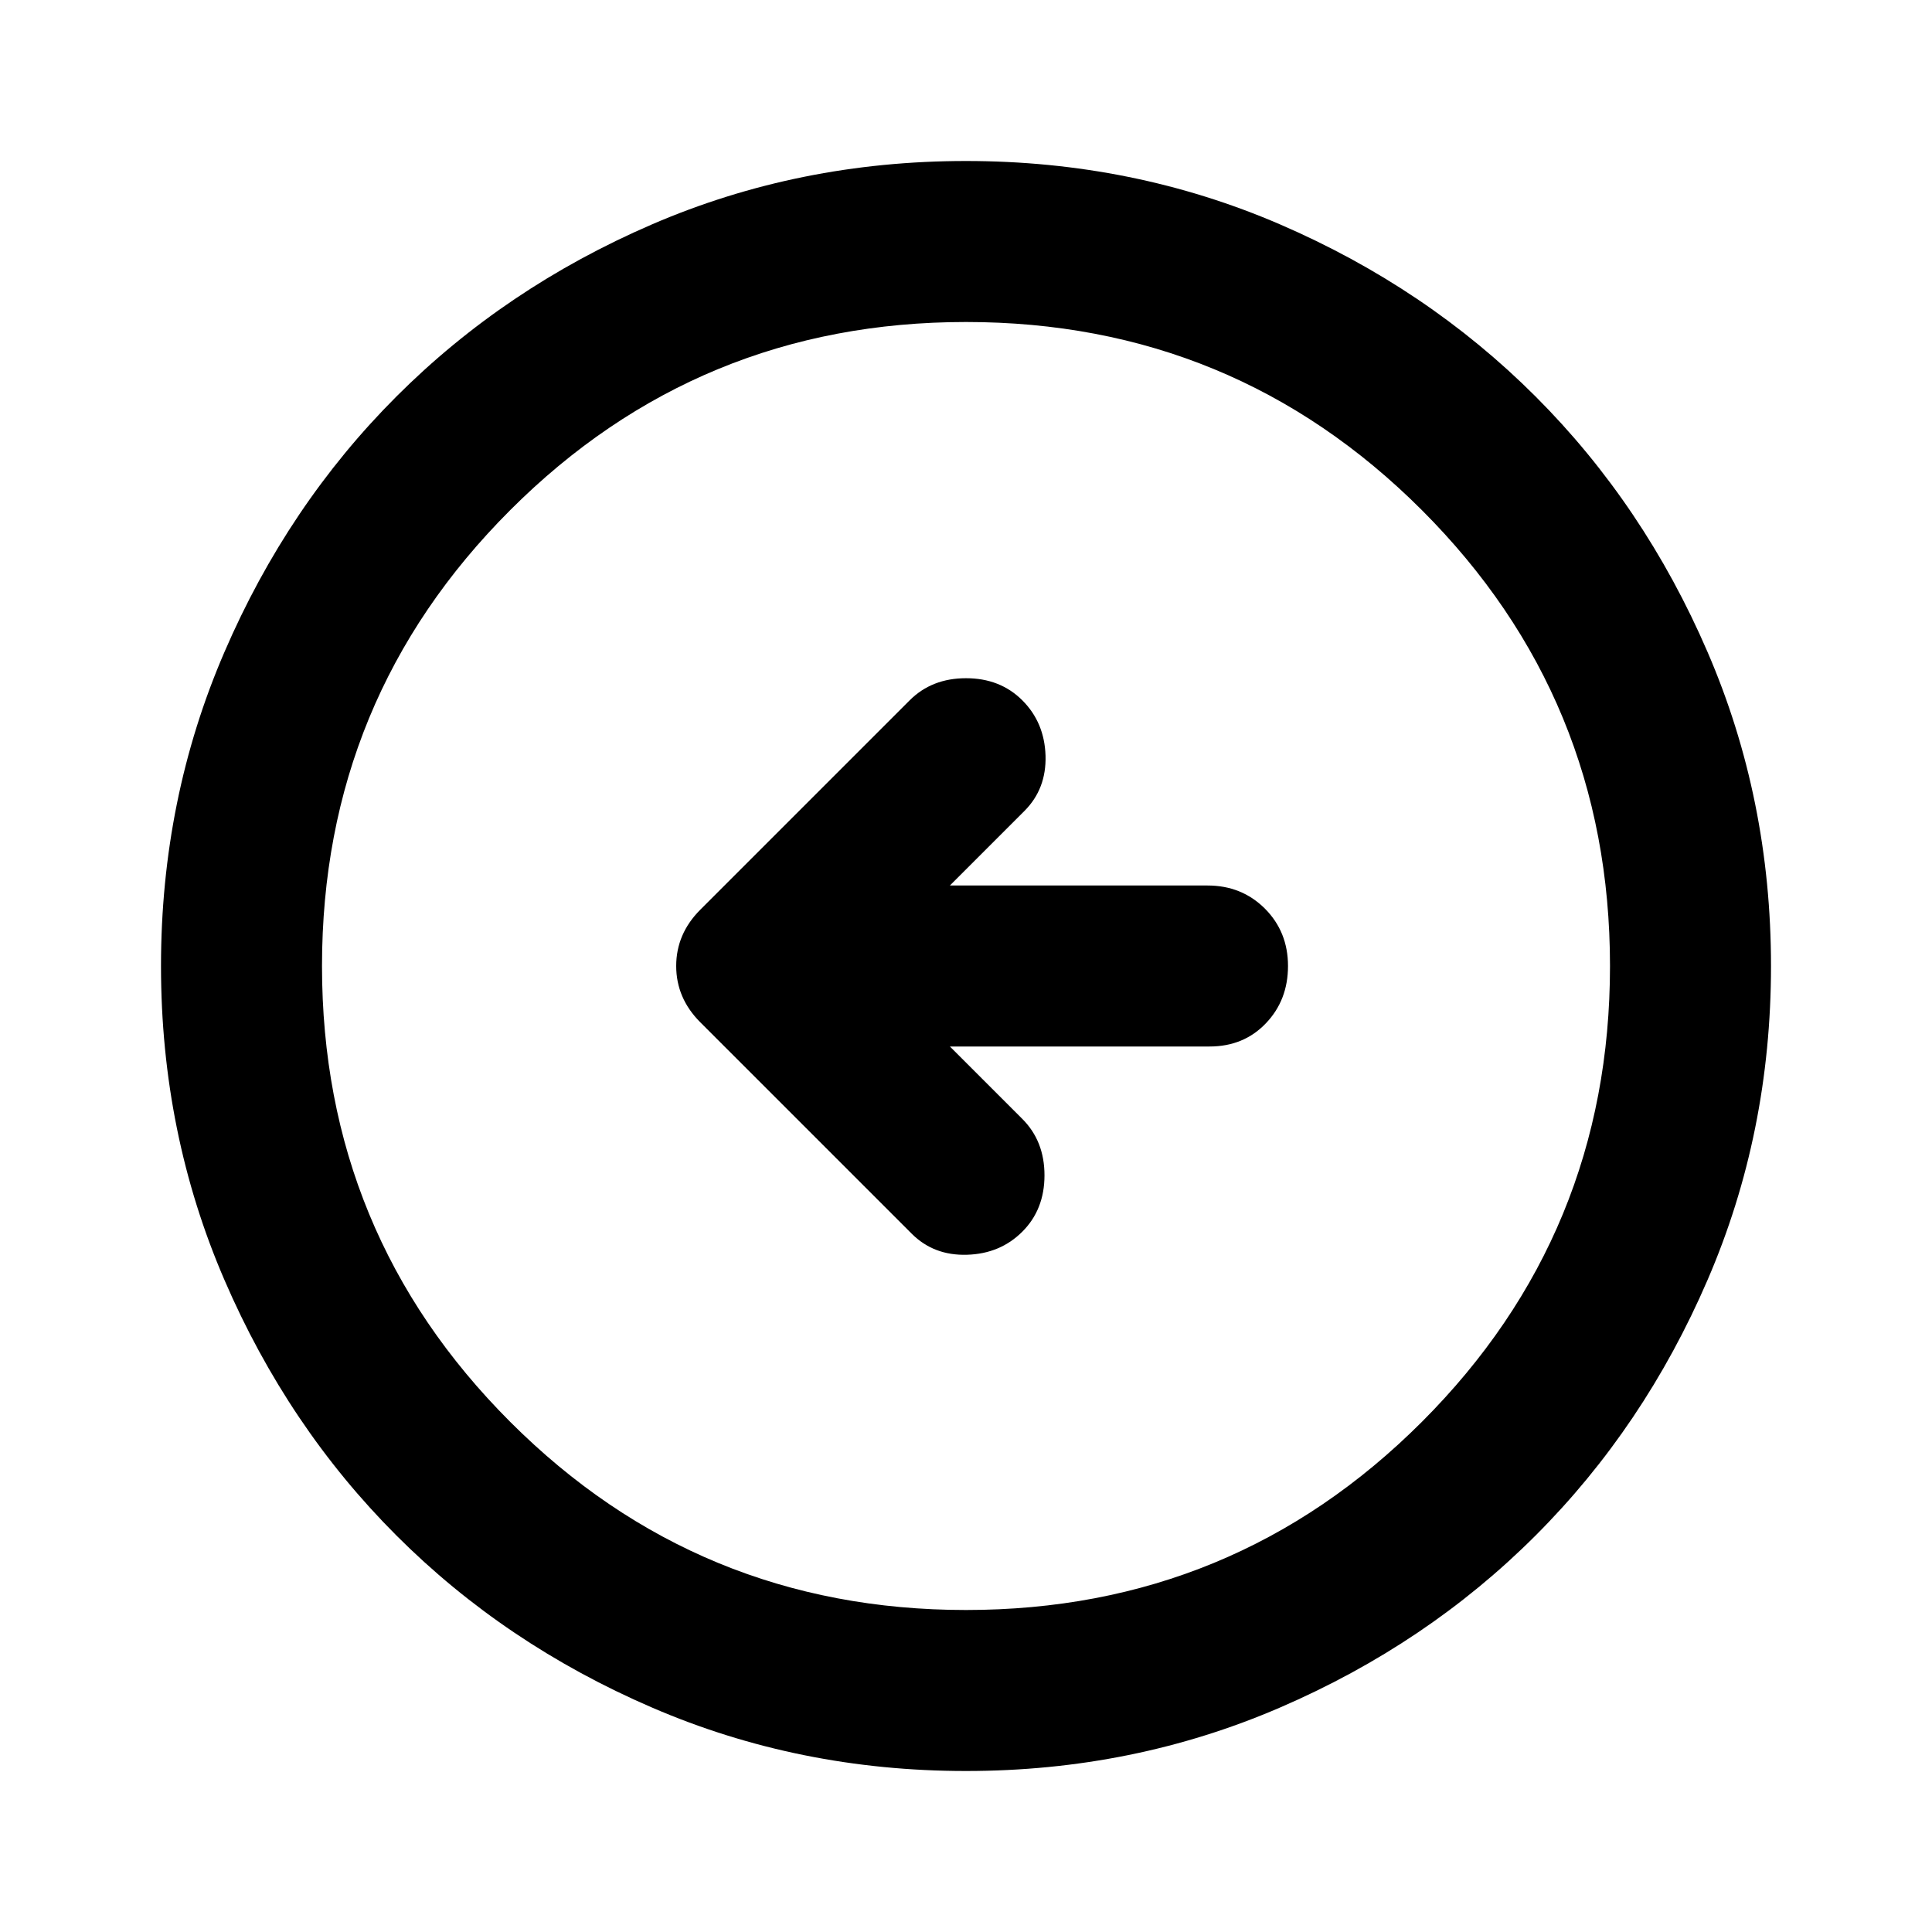 <svg xmlns="http://www.w3.org/2000/svg" height="24" width="24"><path d="M11.325 15.325Q11.6 15.6 12.013 15.587Q12.425 15.575 12.7 15.3Q12.975 15.025 12.975 14.6Q12.975 14.175 12.7 13.9L11.8 13H15.025Q15.45 13 15.725 12.712Q16 12.425 16 12Q16 11.575 15.713 11.287Q15.425 11 15 11H11.8L12.725 10.075Q13 9.8 12.988 9.387Q12.975 8.975 12.7 8.7Q12.425 8.425 12 8.425Q11.575 8.425 11.3 8.7L8.7 11.3Q8.4 11.6 8.4 12Q8.4 12.4 8.7 12.7ZM12 22Q9.925 22 8.1 21.212Q6.275 20.425 4.925 19.075Q3.575 17.725 2.788 15.9Q2 14.075 2 12Q2 9.925 2.788 8.1Q3.575 6.275 4.925 4.925Q6.275 3.575 8.1 2.787Q9.925 2 12 2Q14.075 2 15.9 2.787Q17.725 3.575 19.075 4.925Q20.425 6.275 21.212 8.1Q22 9.925 22 12Q22 14.075 21.212 15.9Q20.425 17.725 19.075 19.075Q17.725 20.425 15.9 21.212Q14.075 22 12 22ZM12 20Q15.325 20 17.663 17.663Q20 15.325 20 12Q20 8.675 17.663 6.337Q15.325 4 12 4Q8.675 4 6.338 6.337Q4 8.675 4 12Q4 15.325 6.338 17.663Q8.675 20 12 20ZM12 12Q12 12 12 12Q12 12 12 12Q12 12 12 12Q12 12 12 12Q12 12 12 12Q12 12 12 12Q12 12 12 12Q12 12 12 12Z"/></svg>